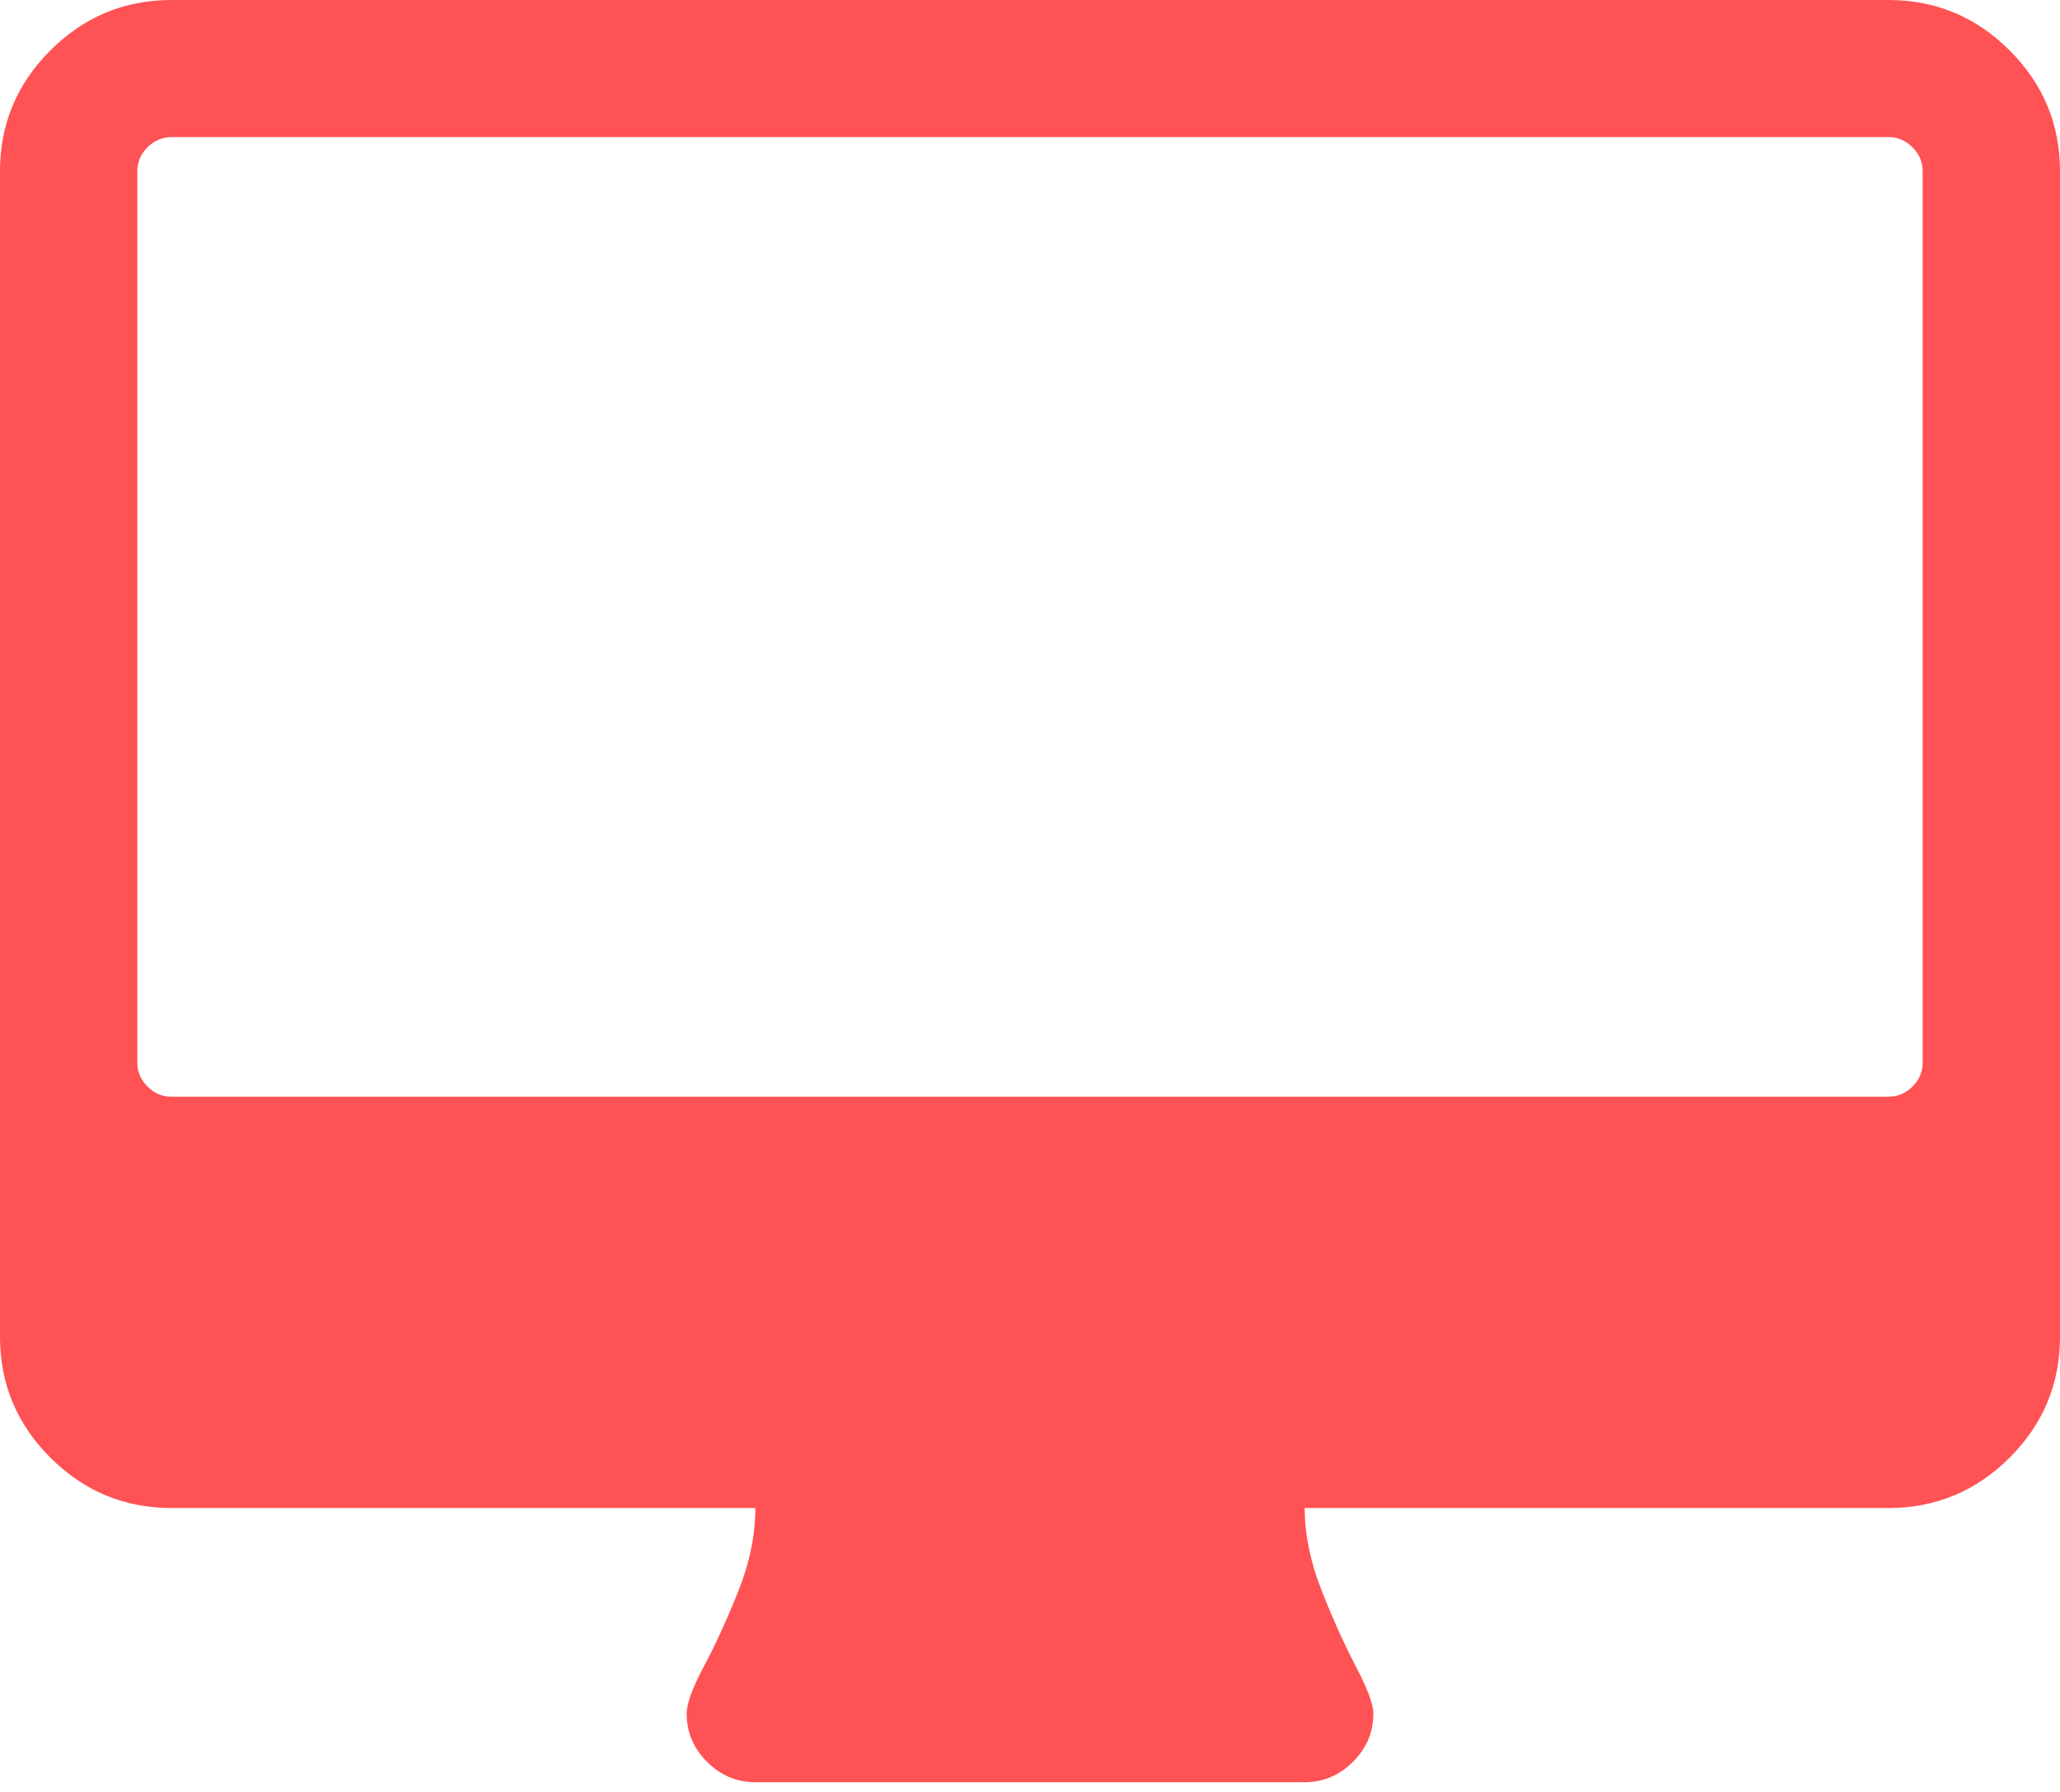 <svg height="87" viewBox="0 0 100 87" width="100" xmlns="http://www.w3.org/2000/svg"><path d="m97.551 2.444c-1.632-1.629-3.593-2.444-5.885-2.444h-83.333c-2.292 0-4.253.815-5.886 2.444-1.632 1.63-2.448 3.587-2.448 5.876v56.574c0 2.289.816 4.246 2.448 5.876 1.633 1.629 3.594 2.443 5.886 2.443h28.334c0 1.317-.278 2.67-.834 4.056-.555 1.387-1.111 2.599-1.667 3.639-.555 1.041-.833 1.802-.833 2.287 0 .901.33 1.683.989 2.34.659.659 1.441.99 2.344.99h26.667c.903 0 1.684-.33 2.344-.99.66-.657.99-1.438.99-2.34 0-.449-.278-1.204-.834-2.261-.556-1.057-1.111-2.289-1.666-3.691-.556-1.404-.833-2.747-.833-4.03h28.334c2.291 0 4.252-.814 5.884-2.443 1.633-1.63 2.448-3.587 2.448-5.876v-56.574c0-2.288-.816-4.246-2.449-5.876zm-4.218 49.138c0 .451-.165.84-.495 1.17-.33.329-.721.493-1.172.493h-83.333c-.451 0-.842-.164-1.172-.493-.33-.331-.495-.719-.495-1.17v-43.262c0-.451.165-.841.495-1.17.33-.329.721-.494 1.172-.494h83.334c.451 0 .842.165 1.171.494.33.329.495.719.495 1.17z" fill="#ff5254"/></svg>